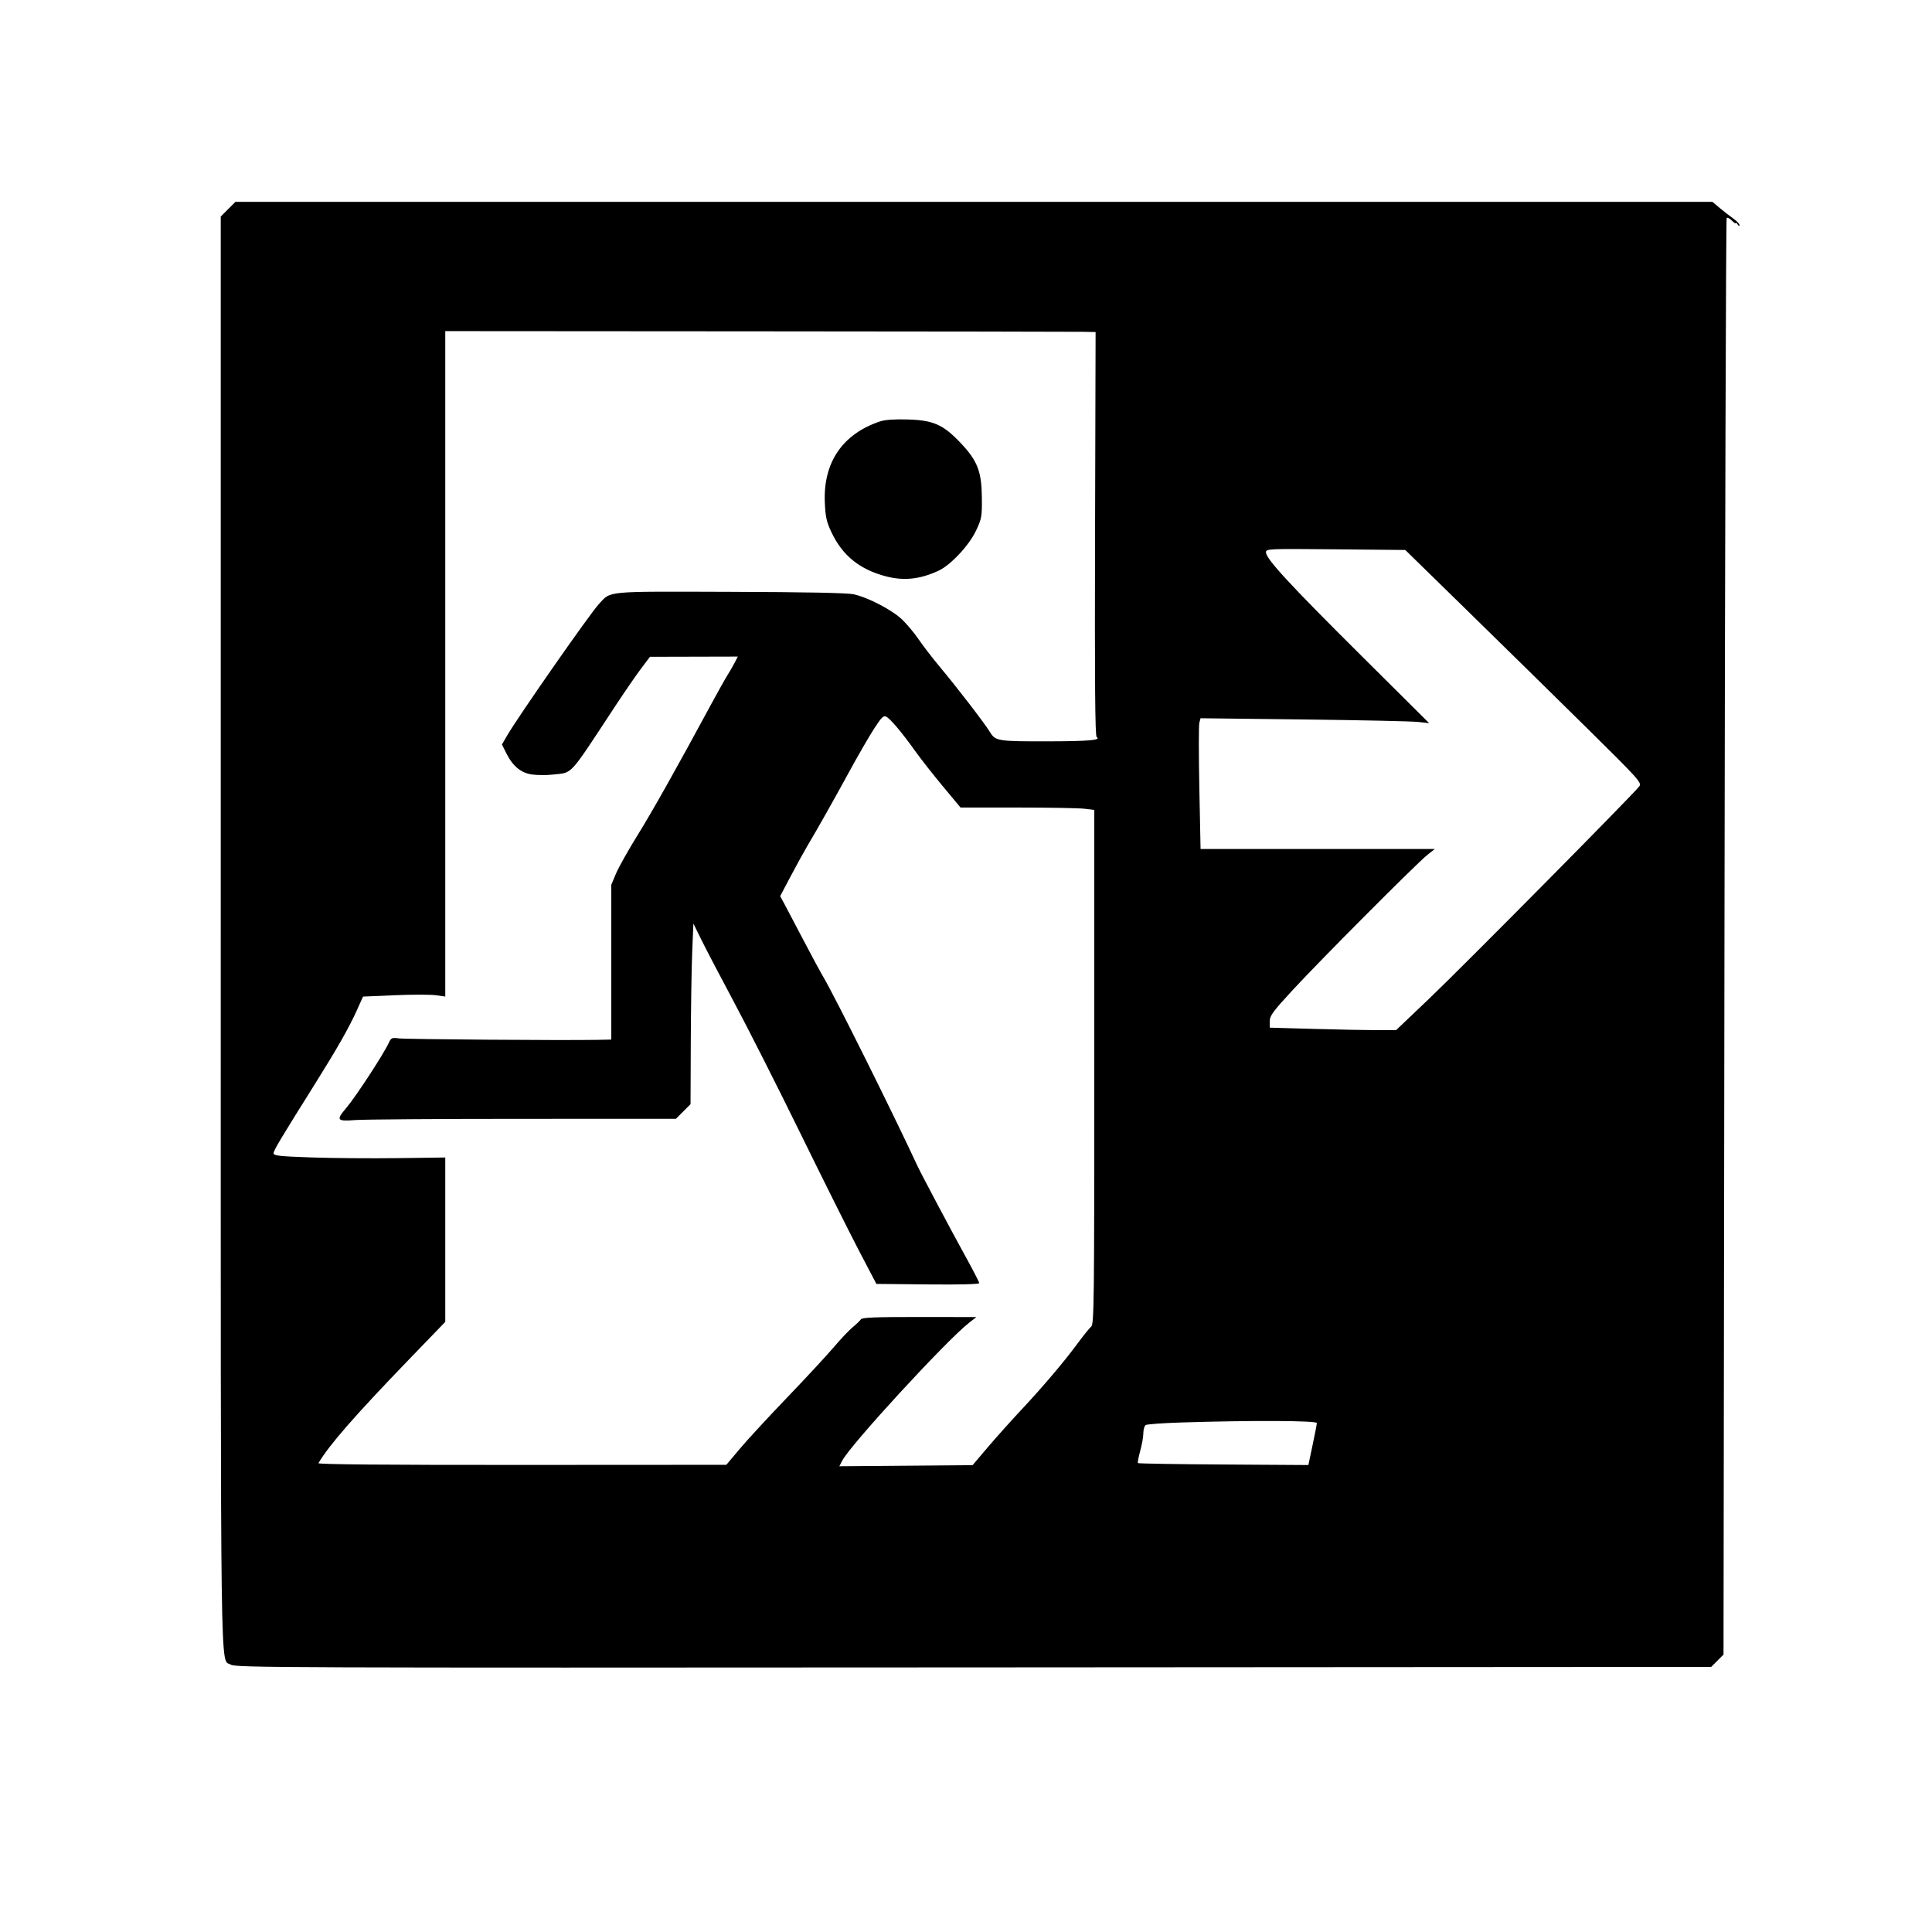 <svg xmlns="http://www.w3.org/2000/svg" width="1024" height="1024" viewBox="0 0 1024 1024" version="1.1">
	<path d="M 120.882 110.882 L 117 114.765 117 494.414 C 117 905.830, 116.625 878.559, 122.334 882.299 C 124.783 883.904, 148.639 883.992, 515.951 883.754 L 906.962 883.500 910.231 880.231 L 913.500 876.962 914 496.564 C 914.275 287.345, 914.800 115.866, 915.167 115.500 C 915.533 115.133, 916.771 115.771, 917.917 116.917 C 919.063 118.063, 920.007 118.662, 920.015 118.250 C 920.024 117.837, 920.467 118.175, 921 119 C 921.572 119.885, 921.976 120.016, 921.985 119.318 C 921.993 118.668, 920.538 117.118, 918.750 115.873 C 916.962 114.629, 913.732 112.123, 911.570 110.305 L 907.640 107 516.202 107 L 124.765 107 120.882 110.882 M 236 351.844 L 236 528.188 230.885 527.484 C 228.072 527.097, 218.265 527.103, 209.091 527.496 L 192.412 528.211 189.076 535.624 C 185.036 544.602, 178.617 555.885, 167.133 574.198 C 148.601 603.750, 145 609.778, 145 611.252 C 145 612.550, 148.054 612.884, 165.250 613.472 C 176.387 613.852, 196.863 614.014, 210.751 613.832 L 236.002 613.500 236.001 657.060 L 236 700.620 216.750 720.564 C 188.183 750.162, 174.315 766.043, 168.777 775.500 C 168.388 776.164, 204.583 776.480, 276.586 776.440 L 384.981 776.380 392.069 767.940 C 395.967 763.298, 407.307 751.010, 417.269 740.633 C 427.230 730.256, 438.333 718.279, 441.940 714.017 C 445.548 709.755, 450.075 704.977, 452 703.401 C 453.925 701.824, 455.860 699.964, 456.300 699.267 C 456.917 698.289, 463.984 698.008, 487.300 698.034 L 517.500 698.067 513.500 701.207 C 501.430 710.683, 450.746 765.789, 446.438 774.120 L 444.873 777.146 480.187 776.851 L 515.500 776.556 523.500 767.140 C 527.900 761.961, 535.775 753.160, 541 747.581 C 552.729 735.059, 563.911 721.877, 571.198 711.982 C 574.243 707.848, 577.470 703.855, 578.367 703.110 C 579.863 701.869, 580 690.313, 580 565.517 L 580 429.279 574.750 428.648 C 571.862 428.301, 555.909 428.013, 539.298 428.009 L 509.095 428 499.687 416.699 C 494.513 410.484, 487.892 402.046, 484.975 397.949 C 478.177 388.401, 472.017 381.079, 469.771 379.877 C 468.286 379.083, 467.250 380.096, 463.290 386.216 C 460.698 390.222, 454.893 400.250, 450.390 408.500 C 441.666 424.485, 433.573 438.844, 428.211 447.849 C 426.401 450.887, 422.351 458.235, 419.211 464.177 L 413.500 474.981 415.816 479.240 C 417.089 481.583, 421.533 490.025, 425.691 498 C 429.848 505.975, 434.706 514.975, 436.487 518 C 442.731 528.612, 472.765 588.915, 486.291 618 C 488.352 622.431, 504.098 652.101, 511.659 665.799 C 515.697 673.114, 519 679.534, 519 680.066 C 519 680.671, 508.805 680.933, 491.750 680.766 L 464.500 680.500 455.336 663 C 450.295 653.375, 436.387 625.523, 424.427 601.107 C 412.468 576.691, 396.648 545.416, 389.272 531.607 C 381.897 517.798, 373.984 502.675, 371.688 498 L 367.515 489.500 366.886 504.500 C 366.541 512.750, 366.200 534.290, 366.129 552.368 L 366 585.235 362.118 589.118 L 358.235 593 277.368 593.006 C 232.890 593.009, 192.787 593.301, 188.250 593.654 C 178.540 594.410, 178.003 593.693, 183.482 587.293 C 188.465 581.471, 203.400 558.606, 206.122 552.631 C 207.285 550.078, 207.753 549.879, 211.449 550.366 C 215.182 550.857, 298.480 551.476, 316.250 551.145 L 324 551 324 509.970 L 324 468.940 326.507 462.983 C 327.886 459.707, 332.996 450.608, 337.863 442.763 C 345.833 429.915, 358.492 407.399, 376.783 373.536 C 380.337 366.956, 384.247 359.981, 385.472 358.036 C 386.697 356.091, 388.454 353.038, 389.375 351.250 L 391.051 348 367.776 348.058 L 344.500 348.115 339.823 354.308 C 337.250 357.713, 330.998 366.800, 325.927 374.500 C 300.904 412.503, 303.853 409.290, 292.831 410.558 C 289.714 410.917, 284.845 410.891, 282.011 410.502 C 276.051 409.682, 271.721 406.056, 268.199 398.937 L 266.049 394.592 268.672 390.046 C 274.407 380.104, 312.517 325.472, 317.419 320.165 C 323.943 313.101, 319.880 313.480, 387 313.683 C 427.207 313.805, 449.177 314.240, 452.500 314.982 C 460.244 316.710, 472.986 323.377, 478.211 328.435 C 480.802 330.943, 484.773 335.721, 487.035 339.052 C 489.298 342.384, 494.420 349.022, 498.417 353.805 C 507.535 364.713, 521.849 383.343, 524.780 388.119 C 527.653 392.800, 528.930 392.993, 556.500 392.919 C 577.353 392.863, 583.857 392.266, 581.241 390.649 C 580.416 390.139, 580.192 361.458, 580.402 282.977 L 580.688 176 574.094 175.865 C 570.467 175.791, 492.913 175.678, 401.750 175.615 L 236 175.500 236 351.844 M 466.500 223.341 C 446.561 229.969, 436.240 245.121, 437.174 266.394 C 437.506 273.955, 438.093 276.603, 440.634 282 C 446.499 294.455, 455.617 301.842, 469.631 305.492 C 479.141 307.969, 487.720 307.031, 497.543 302.441 C 503.916 299.463, 513.620 289.075, 517.288 281.305 C 520.296 274.931, 520.494 273.834, 520.412 264 C 520.294 249.953, 518.131 244.296, 509.296 234.931 C 499.994 225.070, 494.760 222.728, 481.121 222.325 C 474.159 222.119, 469.122 222.469, 466.500 223.341 M 671 292.753 C 671 296.168, 683.382 309.606, 720.891 346.900 L 757.500 383.300 751.500 382.638 C 748.200 382.274, 720.933 381.686, 690.908 381.331 L 636.315 380.686 635.673 383.093 C 635.320 384.417, 635.322 400.012, 635.677 417.750 L 636.323 450 698.389 450 L 760.456 450 756.478 453.154 C 750.907 457.571, 699.893 508.771, 685.187 524.705 C 674.605 536.171, 673 538.357, 673 541.296 L 673 544.681 696.250 545.338 C 709.038 545.700, 724.099 545.996, 729.720 545.998 L 739.940 546 757.220 529.558 C 774.891 512.744, 866.367 420.320, 868.904 416.717 C 870.220 414.848, 868.492 412.931, 841.320 386.111 C 825.377 370.375, 797.144 342.650, 778.581 324.500 L 744.830 291.500 707.915 291.156 C 671.919 290.820, 671 290.860, 671 292.753 M 626 753.945 C 616.375 754.250, 607.938 754.864, 607.250 755.309 C 606.563 755.754, 606 757.673, 606 759.574 C 606 761.475, 605.251 765.724, 604.335 769.017 C 603.420 772.310, 602.882 775.215, 603.139 775.473 C 603.397 775.730, 623.824 776.067, 648.533 776.220 L 693.459 776.500 695.684 766 C 696.907 760.225, 697.929 754.938, 697.954 754.250 C 698.003 752.923, 662.933 752.774, 626 753.945" stroke="none" fill="#000000" fill-rule="evenodd"/>
</svg>